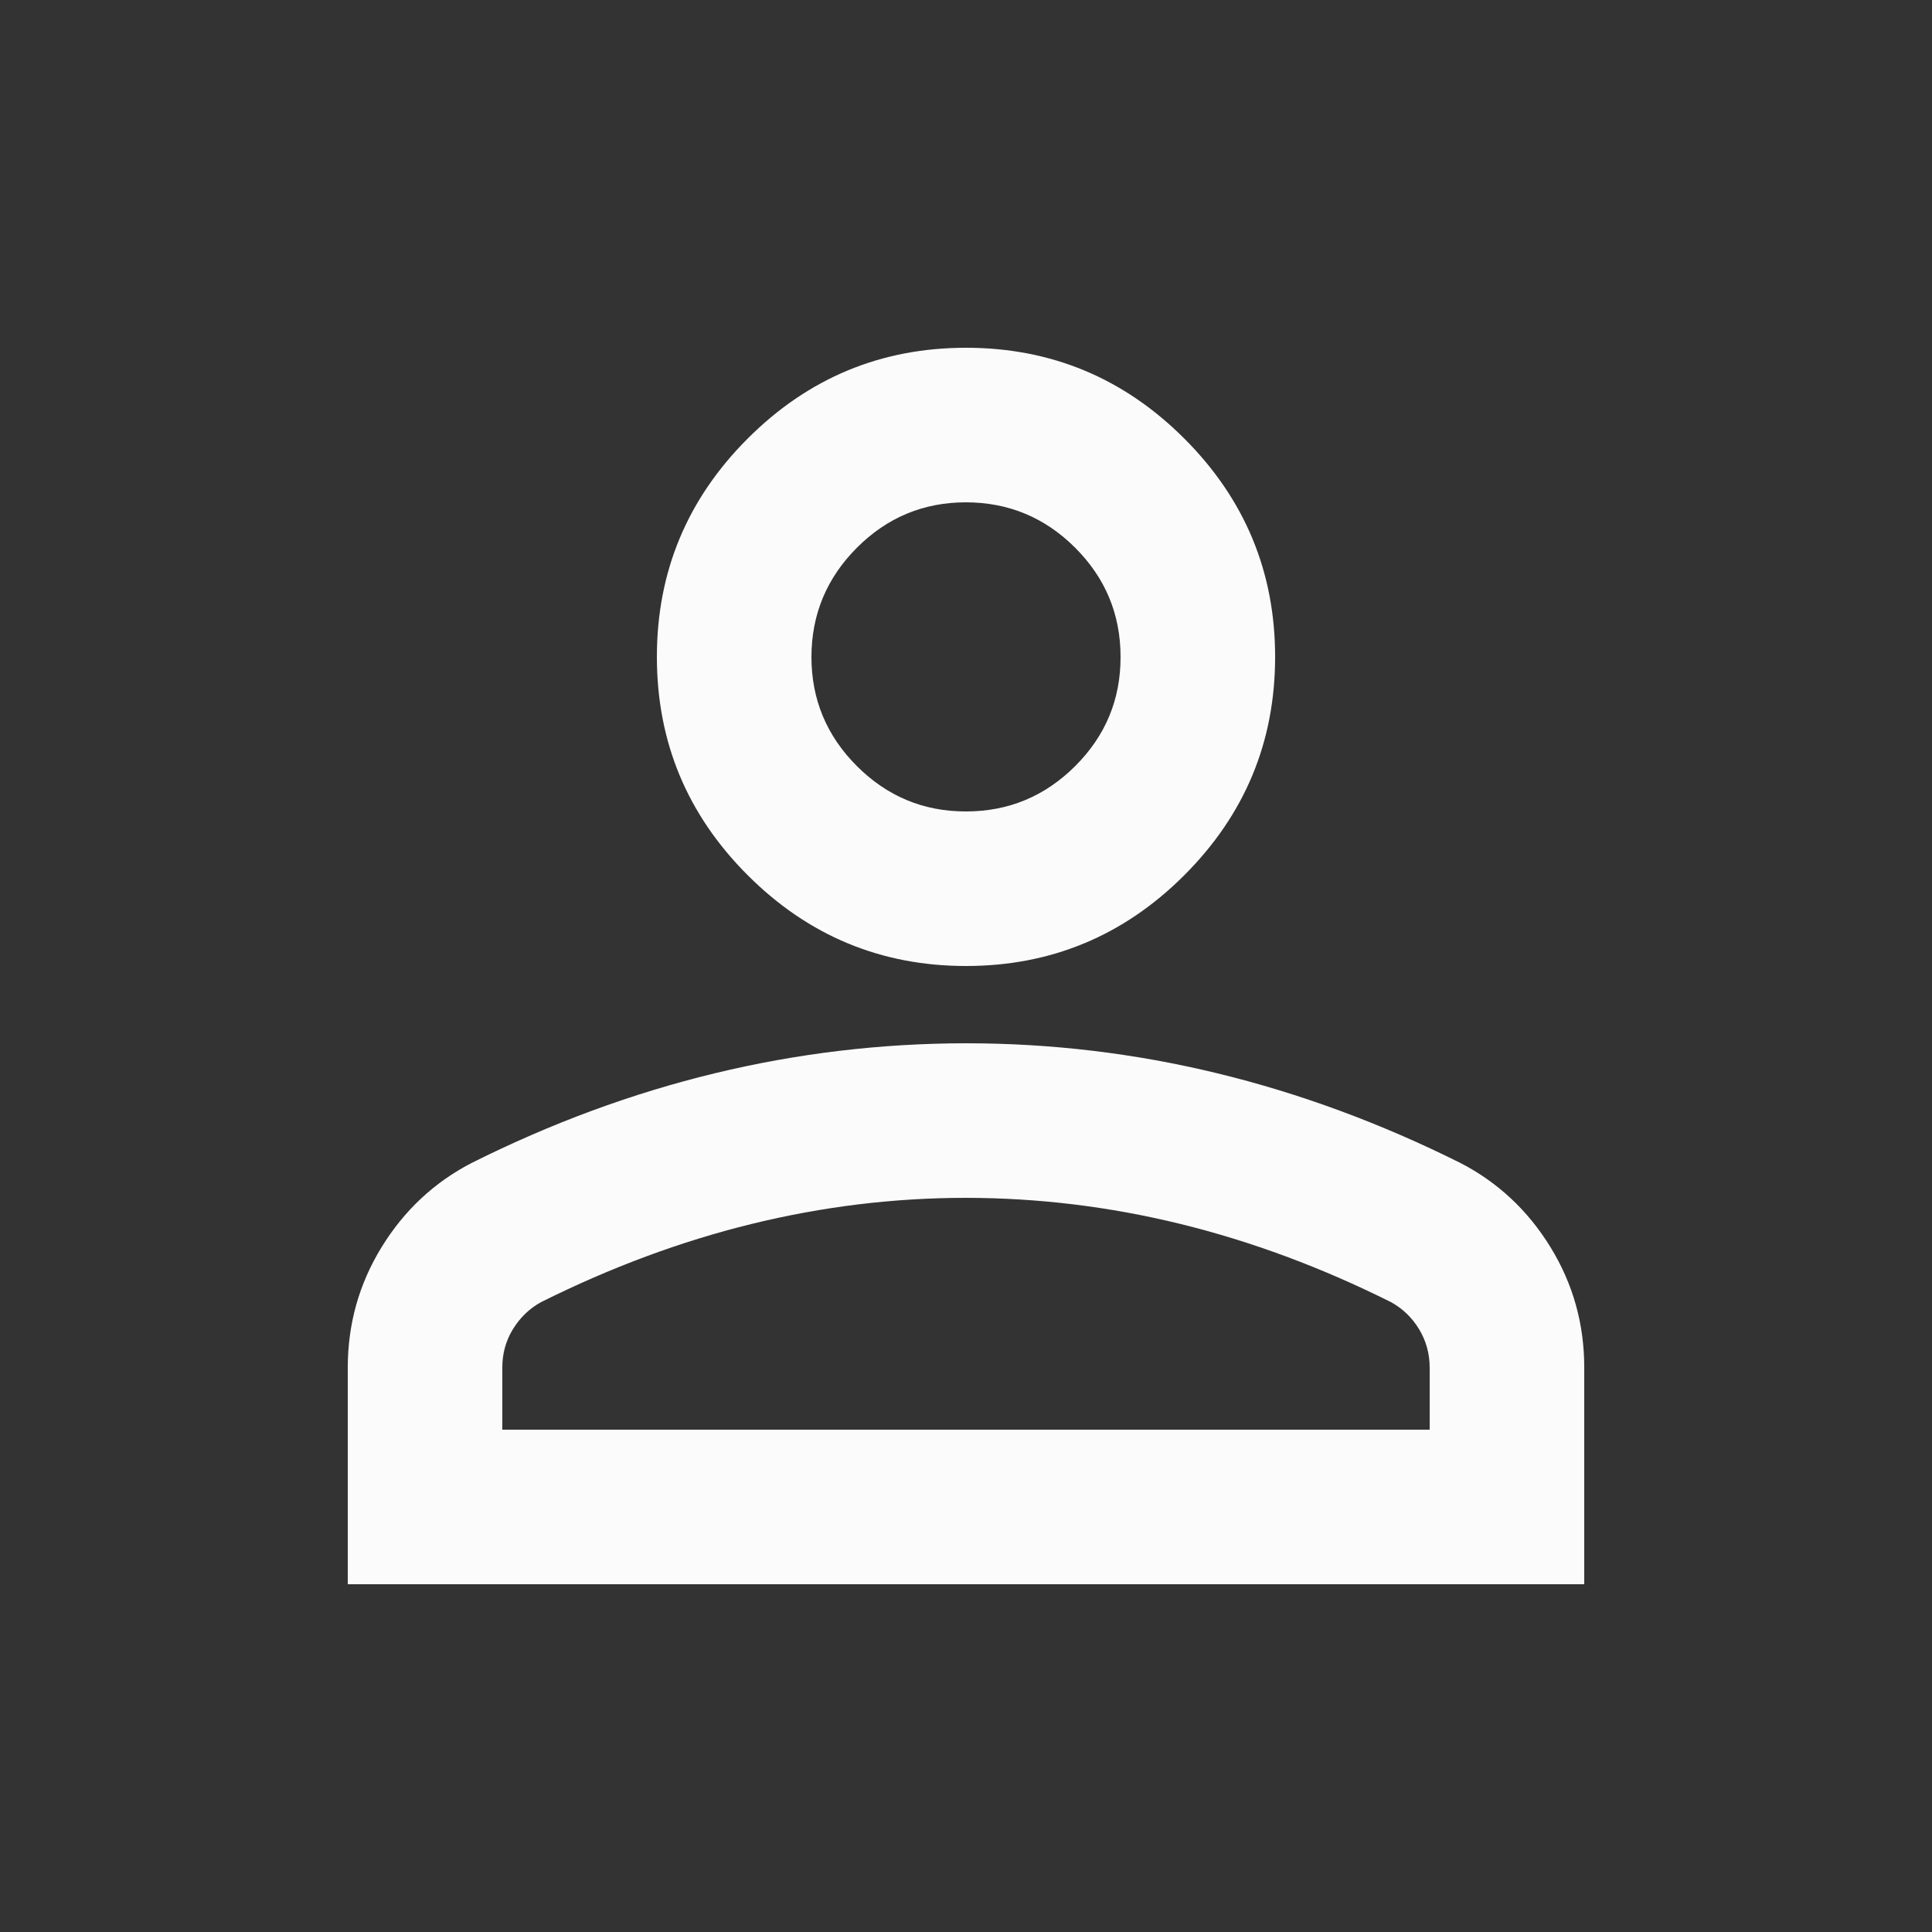 <svg width="25" height="25" viewBox="0 0 25 25" fill="none" xmlns="http://www.w3.org/2000/svg">
<rect x="0" y="0" width="25" height="25" fill="#333333" stroke="none"/>
<path d="M12.5 12.5C11.4 12.5 10.458 12.108 9.675 11.325C8.892 10.542 8.5 9.6 8.5 8.5C8.5 7.4 8.892 6.458 9.675 5.675C10.458 4.892 11.4 4.5 12.5 4.5C13.6 4.5 14.542 4.892 15.325 5.675C16.108 6.458 16.5 7.4 16.5 8.5C16.5 9.6 16.108 10.542 15.325 11.325C14.542 12.108 13.6 12.5 12.5 12.5ZM4.5 20.5V17.7C4.5 17.133 4.646 16.613 4.938 16.138C5.23 15.663 5.617 15.301 6.1 15.05C7.133 14.533 8.183 14.146 9.25 13.888C10.317 13.63 11.4 13.501 12.5 13.5C13.6 13.5 14.683 13.629 15.75 13.888C16.817 14.147 17.867 14.534 18.9 15.05C19.383 15.3 19.771 15.663 20.063 16.138C20.355 16.613 20.501 17.134 20.5 17.7V20.5H4.5ZM6.5 18.5H18.5V17.7C18.5 17.517 18.454 17.35 18.363 17.2C18.272 17.05 18.151 16.933 18 16.85C17.1 16.4 16.192 16.063 15.275 15.838C14.358 15.613 13.433 15.501 12.5 15.5C11.567 15.5 10.642 15.613 9.725 15.838C8.808 16.063 7.9 16.401 7 16.85C6.85 16.933 6.729 17.05 6.637 17.2C6.545 17.35 6.499 17.517 6.5 17.7V18.5ZM12.5 10.5C13.05 10.5 13.521 10.304 13.913 9.913C14.305 9.522 14.501 9.051 14.5 8.5C14.5 7.95 14.304 7.479 13.913 7.088C13.522 6.697 13.051 6.501 12.5 6.5C11.95 6.5 11.479 6.696 11.088 7.088C10.697 7.48 10.501 7.951 10.5 8.5C10.5 9.05 10.696 9.521 11.088 9.913C11.48 10.305 11.951 10.501 12.5 10.5Z" fill="#FCFBFB"/>
</svg>
